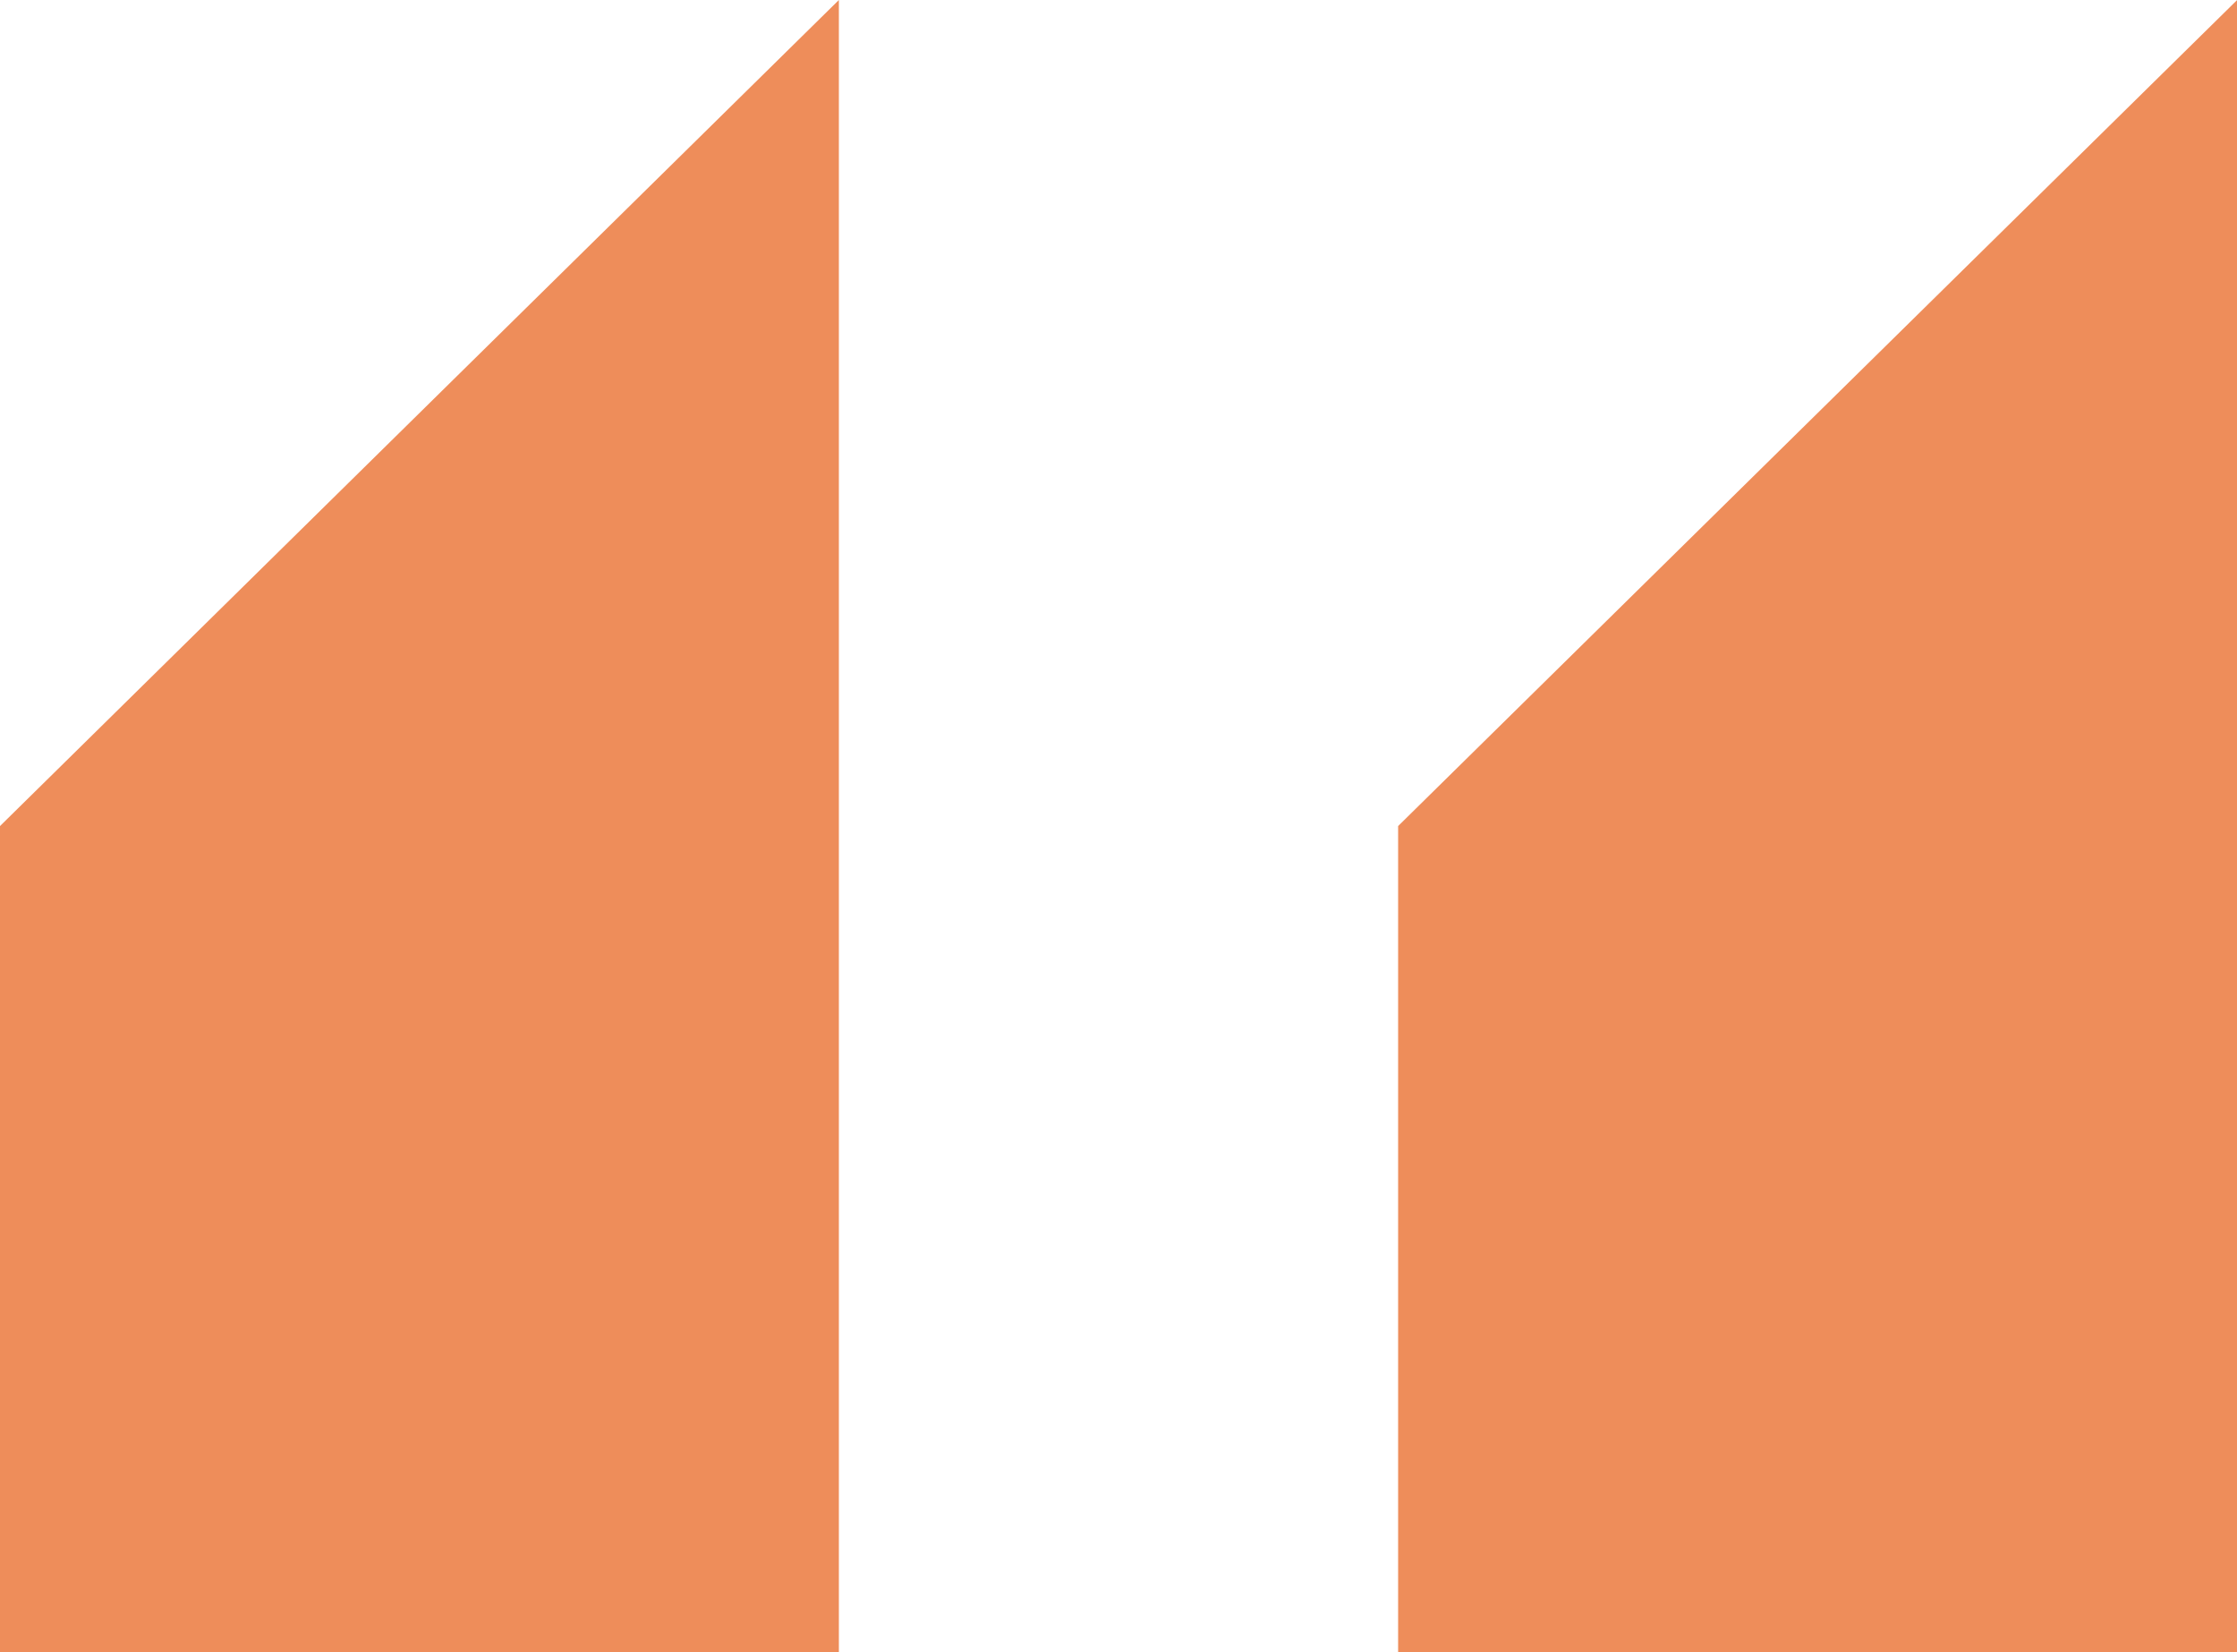 <svg xmlns="http://www.w3.org/2000/svg" width="62.496" height="46.151" viewBox="0 0 62.496 46.151">
  <path id="Icon_open-double-quote-sans-right" data-name="Icon open-double-quote-sans-right" d="M23.436,0,0,23.075V46.151H23.436ZM62.5,0,39.06,23.075V46.151H62.5Z" fill="#ee8d5a"/>
</svg>
